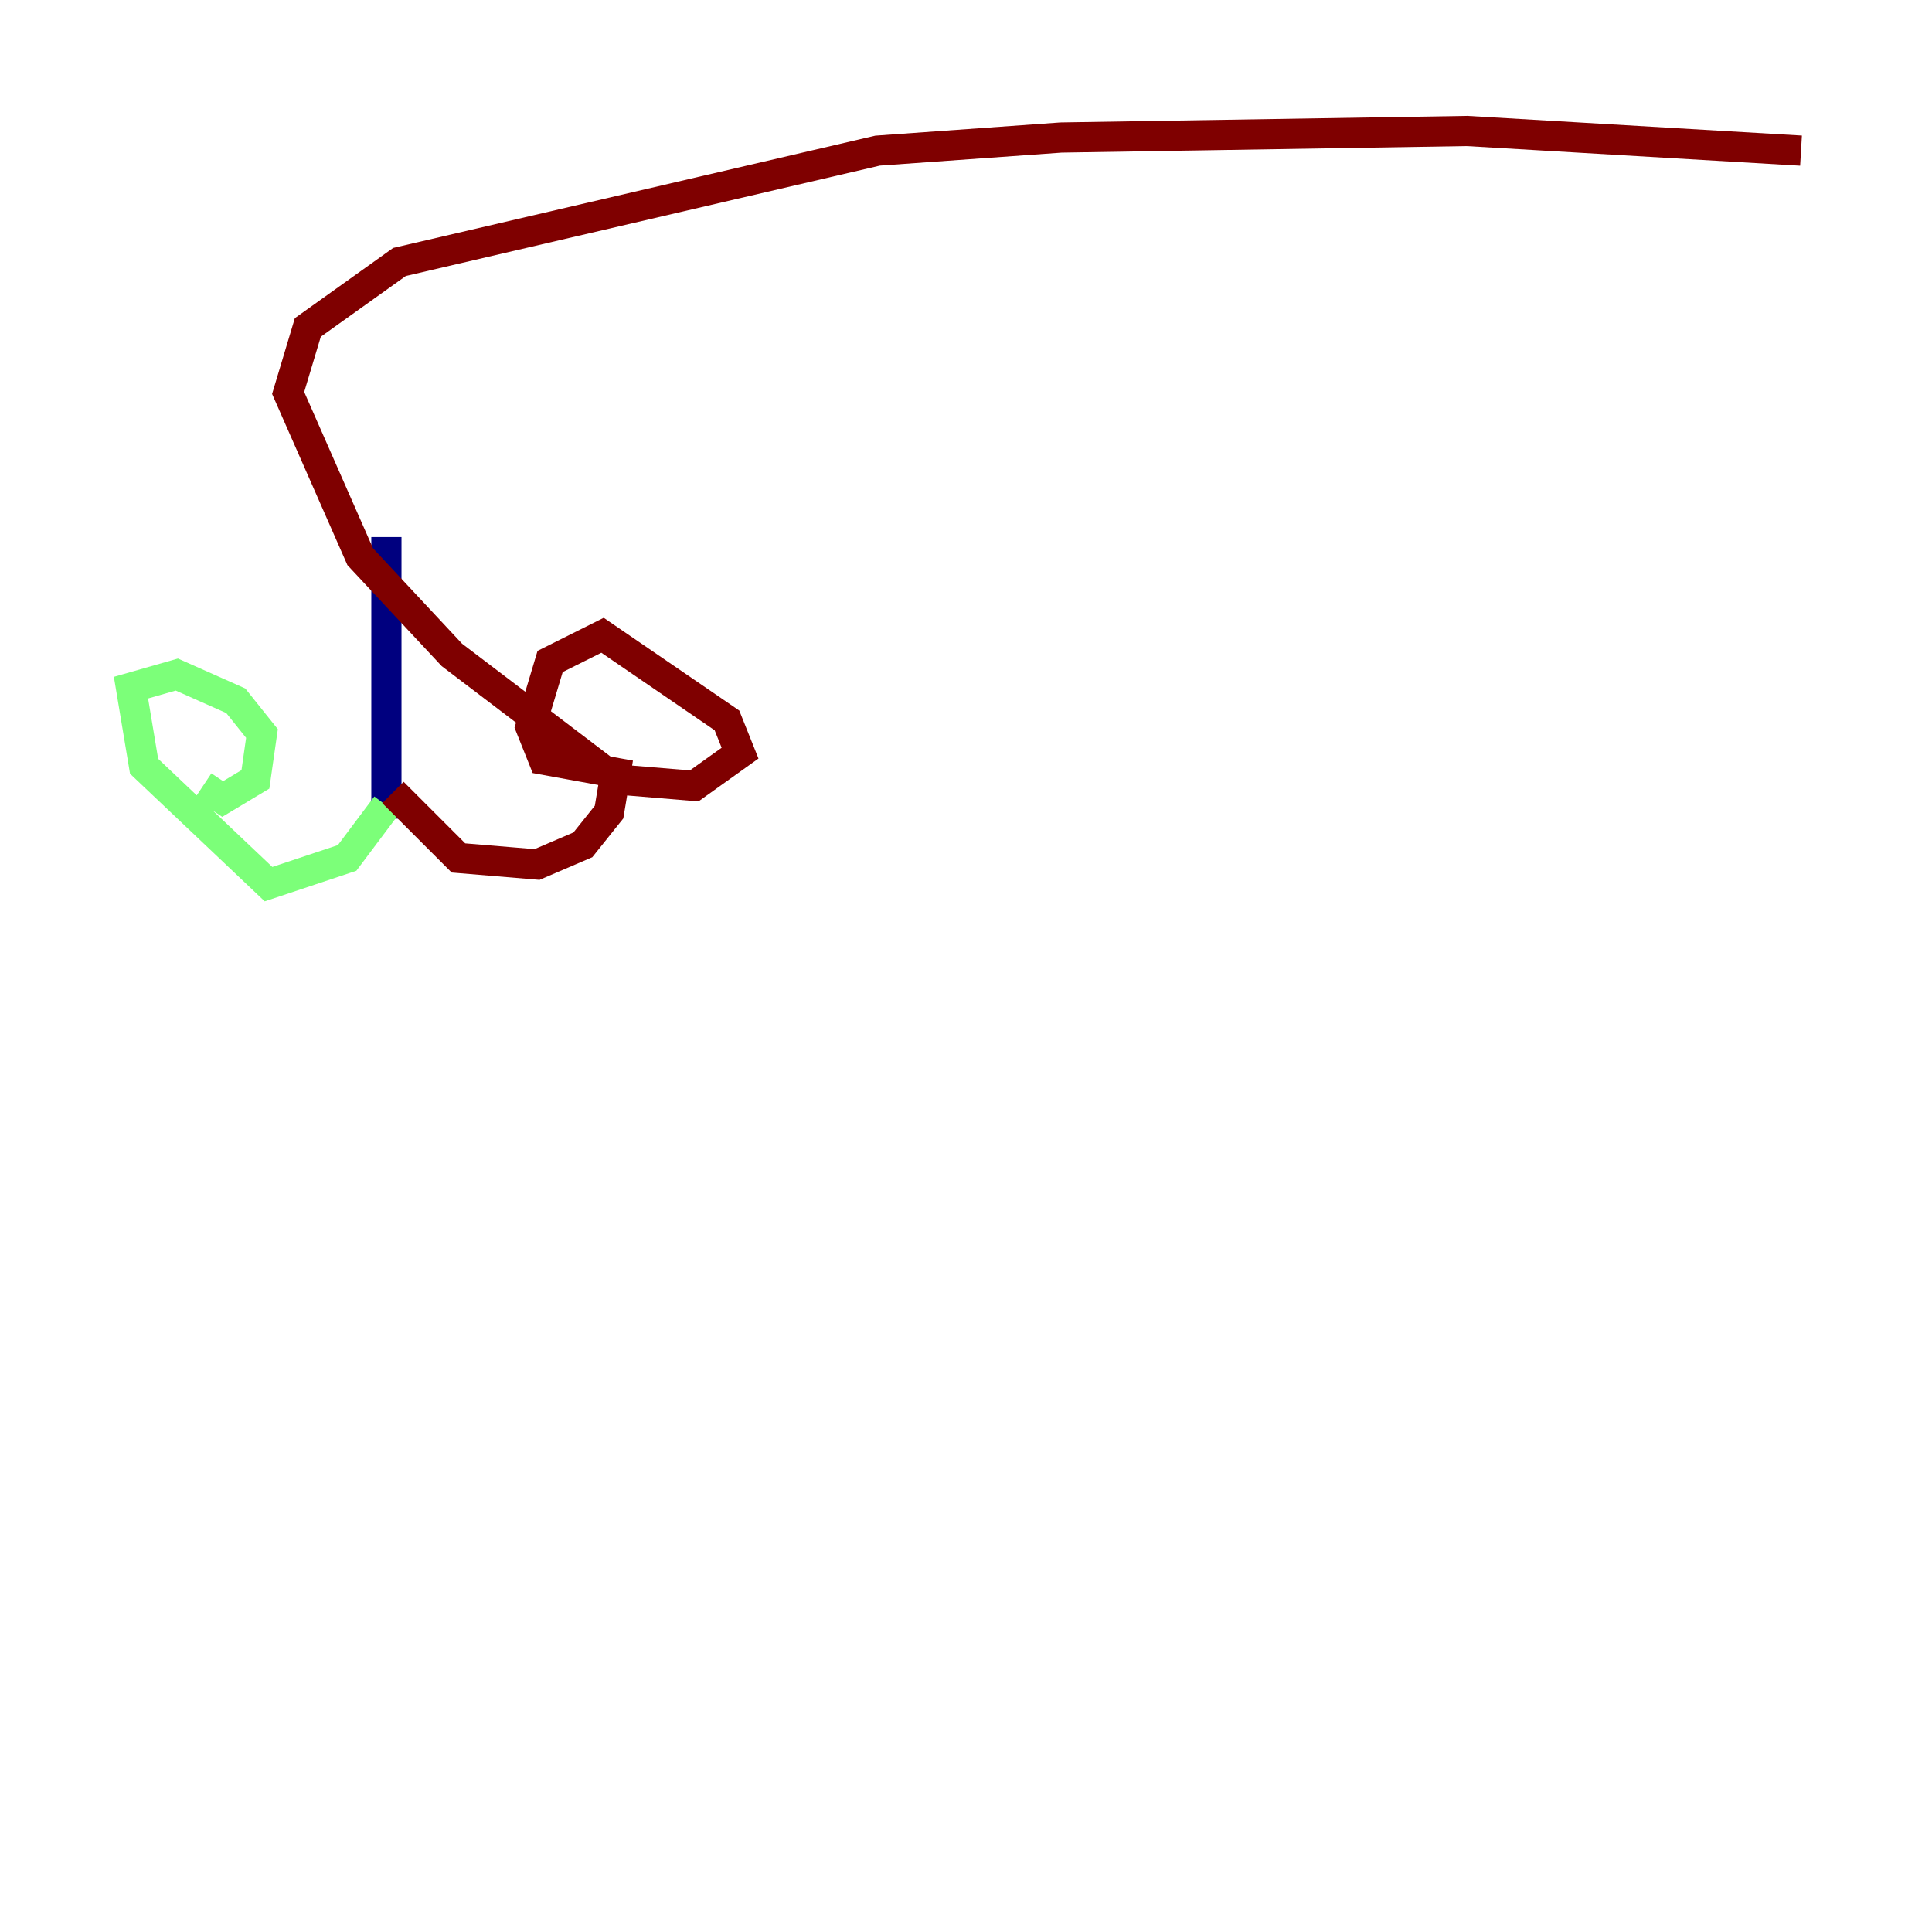 <?xml version="1.0" encoding="utf-8" ?>
<svg baseProfile="tiny" height="128" version="1.2" viewBox="0,0,128,128" width="128" xmlns="http://www.w3.org/2000/svg" xmlns:ev="http://www.w3.org/2001/xml-events" xmlns:xlink="http://www.w3.org/1999/xlink"><defs /><polyline fill="none" points="25.6,35.58 25.6,54.237" stroke="#00007f" stroke-width="2" /><polyline fill="none" points="25.6,53.37 22.997,56.841 17.79,58.576 9.546,50.766 8.678,45.559 11.715,44.691 15.62,46.427 17.356,48.597 16.922,51.634 14.752,52.936 13.451,52.068" stroke="#7cff79" stroke-width="2" /><polyline fill="none" points="26.034,52.502 30.373,56.841 35.58,57.275 38.617,55.973 40.352,53.803 40.786,51.2 36.014,50.332 35.146,48.163 36.447,43.824 39.919,42.088 48.163,47.729 49.031,49.898 45.993,52.068 40.786,51.634 29.939,43.39 23.864,36.881 19.091,26.034 20.393,21.695 26.468,17.356 58.142,9.98 70.291,9.112 97.193,8.678 119.322,9.98" stroke="#7f0000" stroke-width="2" /></svg>